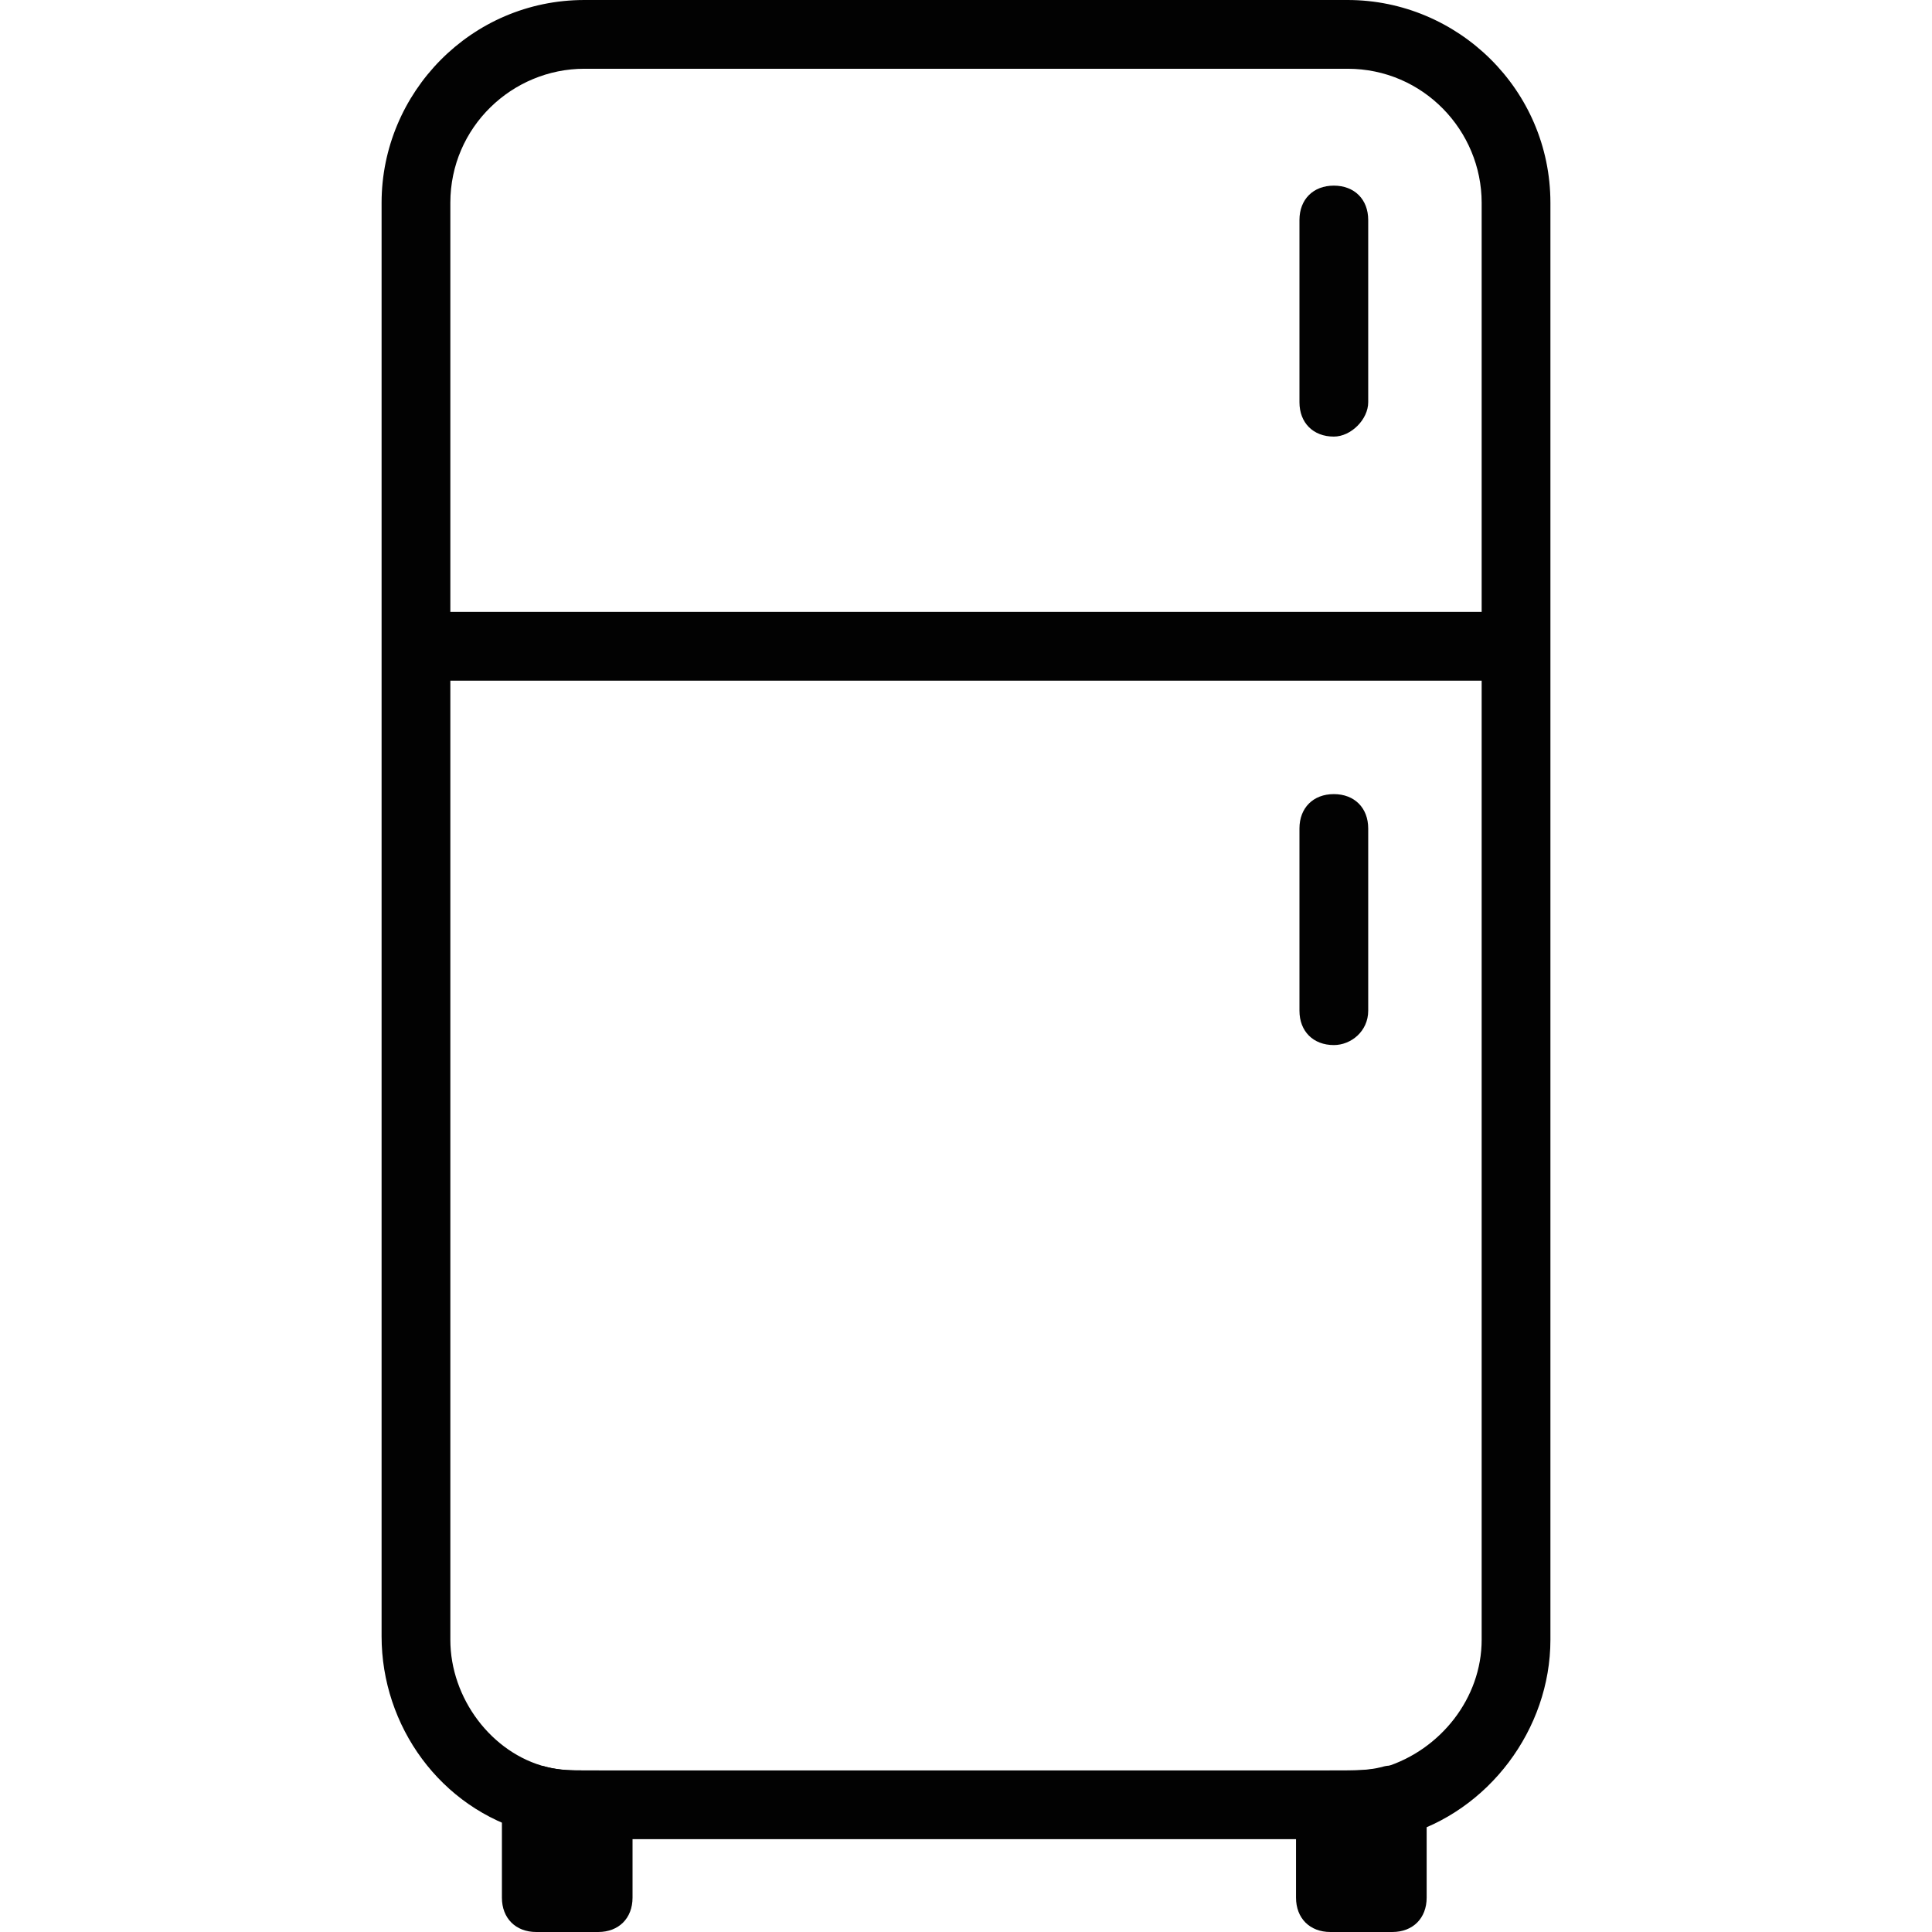 <?xml version="1.0" encoding="UTF-8" standalone="no"?>
<svg
   xmlns:dc="http://purl.org/dc/elements/1.1/"
   xmlns:cc="http://creativecommons.org/ns#"
   xmlns:rdf="http://www.w3.org/1999/02/22-rdf-syntax-ns#"
   xmlns:svg="http://www.w3.org/2000/svg"
   xmlns="http://www.w3.org/2000/svg"
   xmlns:sodipodi="http://sodipodi.sourceforge.net/DTD/sodipodi-0.dtd"
   xmlns:inkscape="http://www.inkscape.org/namespaces/inkscape"
   version="1.1"
   x="0px"
   y="0px"
   viewBox="0 0 34 56.2"
   xml:space="preserve"
   id="svg34"
   sodipodi:docname="refrigerador.svg"
   width="60"
   height="60"
   inkscape:version="0.92.3 (2405546, 2018-03-11)"><defs
     id="defs38" /><sodipodi:namedview
     pagecolor="#ffffff"
     bordercolor="#666666"
     borderopacity="1"
     objecttolerance="10"
     gridtolerance="10"
     guidetolerance="10"
     inkscape:pageopacity="0"
     inkscape:pageshadow="2"
     inkscape:window-width="1280"
     inkscape:window-height="716"
     id="namedview36"
     showgrid="false"
     inkscape:zoom="5.9"
     inkscape:cx="-14.542117"
     inkscape:cy="27.274746"
     inkscape:window-x="0"
     inkscape:window-y="28"
     inkscape:window-maximized="1"
     inkscape:current-layer="svg34" /><g
     id="g28"
     transform="translate(-15,-3.9)"
     style="opacity:0.99;fill:#000000;fill-opacity:1"><g
       id="g18"
       style="fill:#000000;fill-opacity:1"><g
         id="g4"
         style="fill:#000000;fill-opacity:1"><path
           d="M 43.1,57.4 H 20.9 c -0.5,0 -1,-0.1 -1.6,-0.2 C 16.7,56.5 15,54.1 15,51.5 V 9.8 c 0,-3.2 2.6,-5.9 5.9,-5.9 h 22.2 c 3.2,0 5.9,2.6 5.9,5.9 v 41.8 c 0,2.6 -1.8,5 -4.3,5.7 -0.6,0.1 -1.1,0.1 -1.6,0.1 z M 20.9,5.9 C 18.8,5.9 17,7.6 17,9.8 v 41.8 c 0,1.7 1.2,3.3 2.8,3.7 0.4,0.1 0.7,0.1 1.1,0.1 h 22.2 c 0.3,0 0.7,0 1.1,-0.1 1.6,-0.5 2.8,-2 2.8,-3.7 V 9.8 C 47,7.7 45.3,5.9 43.1,5.9 Z"
           id="path2"
           inkscape:connector-curvature="0"
           style="fill:#000000;fill-opacity:1" /></g><g
         id="g8"
         style="fill:#000000;fill-opacity:1"><rect
           x="16"
           y="21.7"
           width="32"
           height="2"
           id="rect6"
           style="fill:#000000;fill-opacity:1" /></g><g
         id="g12"
         style="fill:#000000;fill-opacity:1"><path
           d="m 42.7,16.6 c -0.6,0 -1,-0.4 -1,-1 v -5.3 c 0,-0.6 0.4,-1 1,-1 0.6,0 1,0.4 1,1 v 5.3 c 0,0.5 -0.5,1 -1,1 z"
           id="path10"
           inkscape:connector-curvature="0"
           style="fill:#000000;fill-opacity:1" /></g><g
         id="g16"
         style="fill:#000000;fill-opacity:1"><path
           d="m 42.7,34.3 c -0.6,0 -1,-0.4 -1,-1 V 28 c 0,-0.6 0.4,-1 1,-1 0.6,0 1,0.4 1,1 v 5.3 c 0,0.6 -0.5,1 -1,1 z"
           id="path14"
           inkscape:connector-curvature="0"
           style="fill:#000000;fill-opacity:1" /></g></g><g
       id="g22"
       style="fill:#000000;fill-opacity:1"><path
         d="m 21.3,60.1 h -1.8 c -0.6,0 -1,-0.4 -1,-1 v -2.8 c 0,-0.3 0.1,-0.6 0.4,-0.8 0.2,-0.2 0.6,-0.3 0.9,-0.2 0.4,0.1 0.8,0.1 1.1,0.1 h 0.4 c 0.6,0 1,0.4 1,1 v 2.7 c 0,0.6 -0.4,1 -1,1 z"
         id="path20"
         inkscape:connector-curvature="0"
         style="fill:#000000;fill-opacity:1" /></g><g
       id="g26"
       style="fill:#000000;fill-opacity:1"><path
         d="m 44.4,60.1 h -1.8 c -0.6,0 -1,-0.4 -1,-1 v -2.7 c 0,-0.6 0.4,-1 1,-1 H 43 c 0.3,0 0.7,0 1.1,-0.1 0.3,-0.1 0.6,0 0.9,0.2 0.2,0.2 0.4,0.5 0.4,0.8 v 2.8 c 0,0.6 -0.4,1 -1,1 z"
         id="path24"
         inkscape:connector-curvature="0"
         style="fill:#000000;fill-opacity:1" /></g></g></svg>